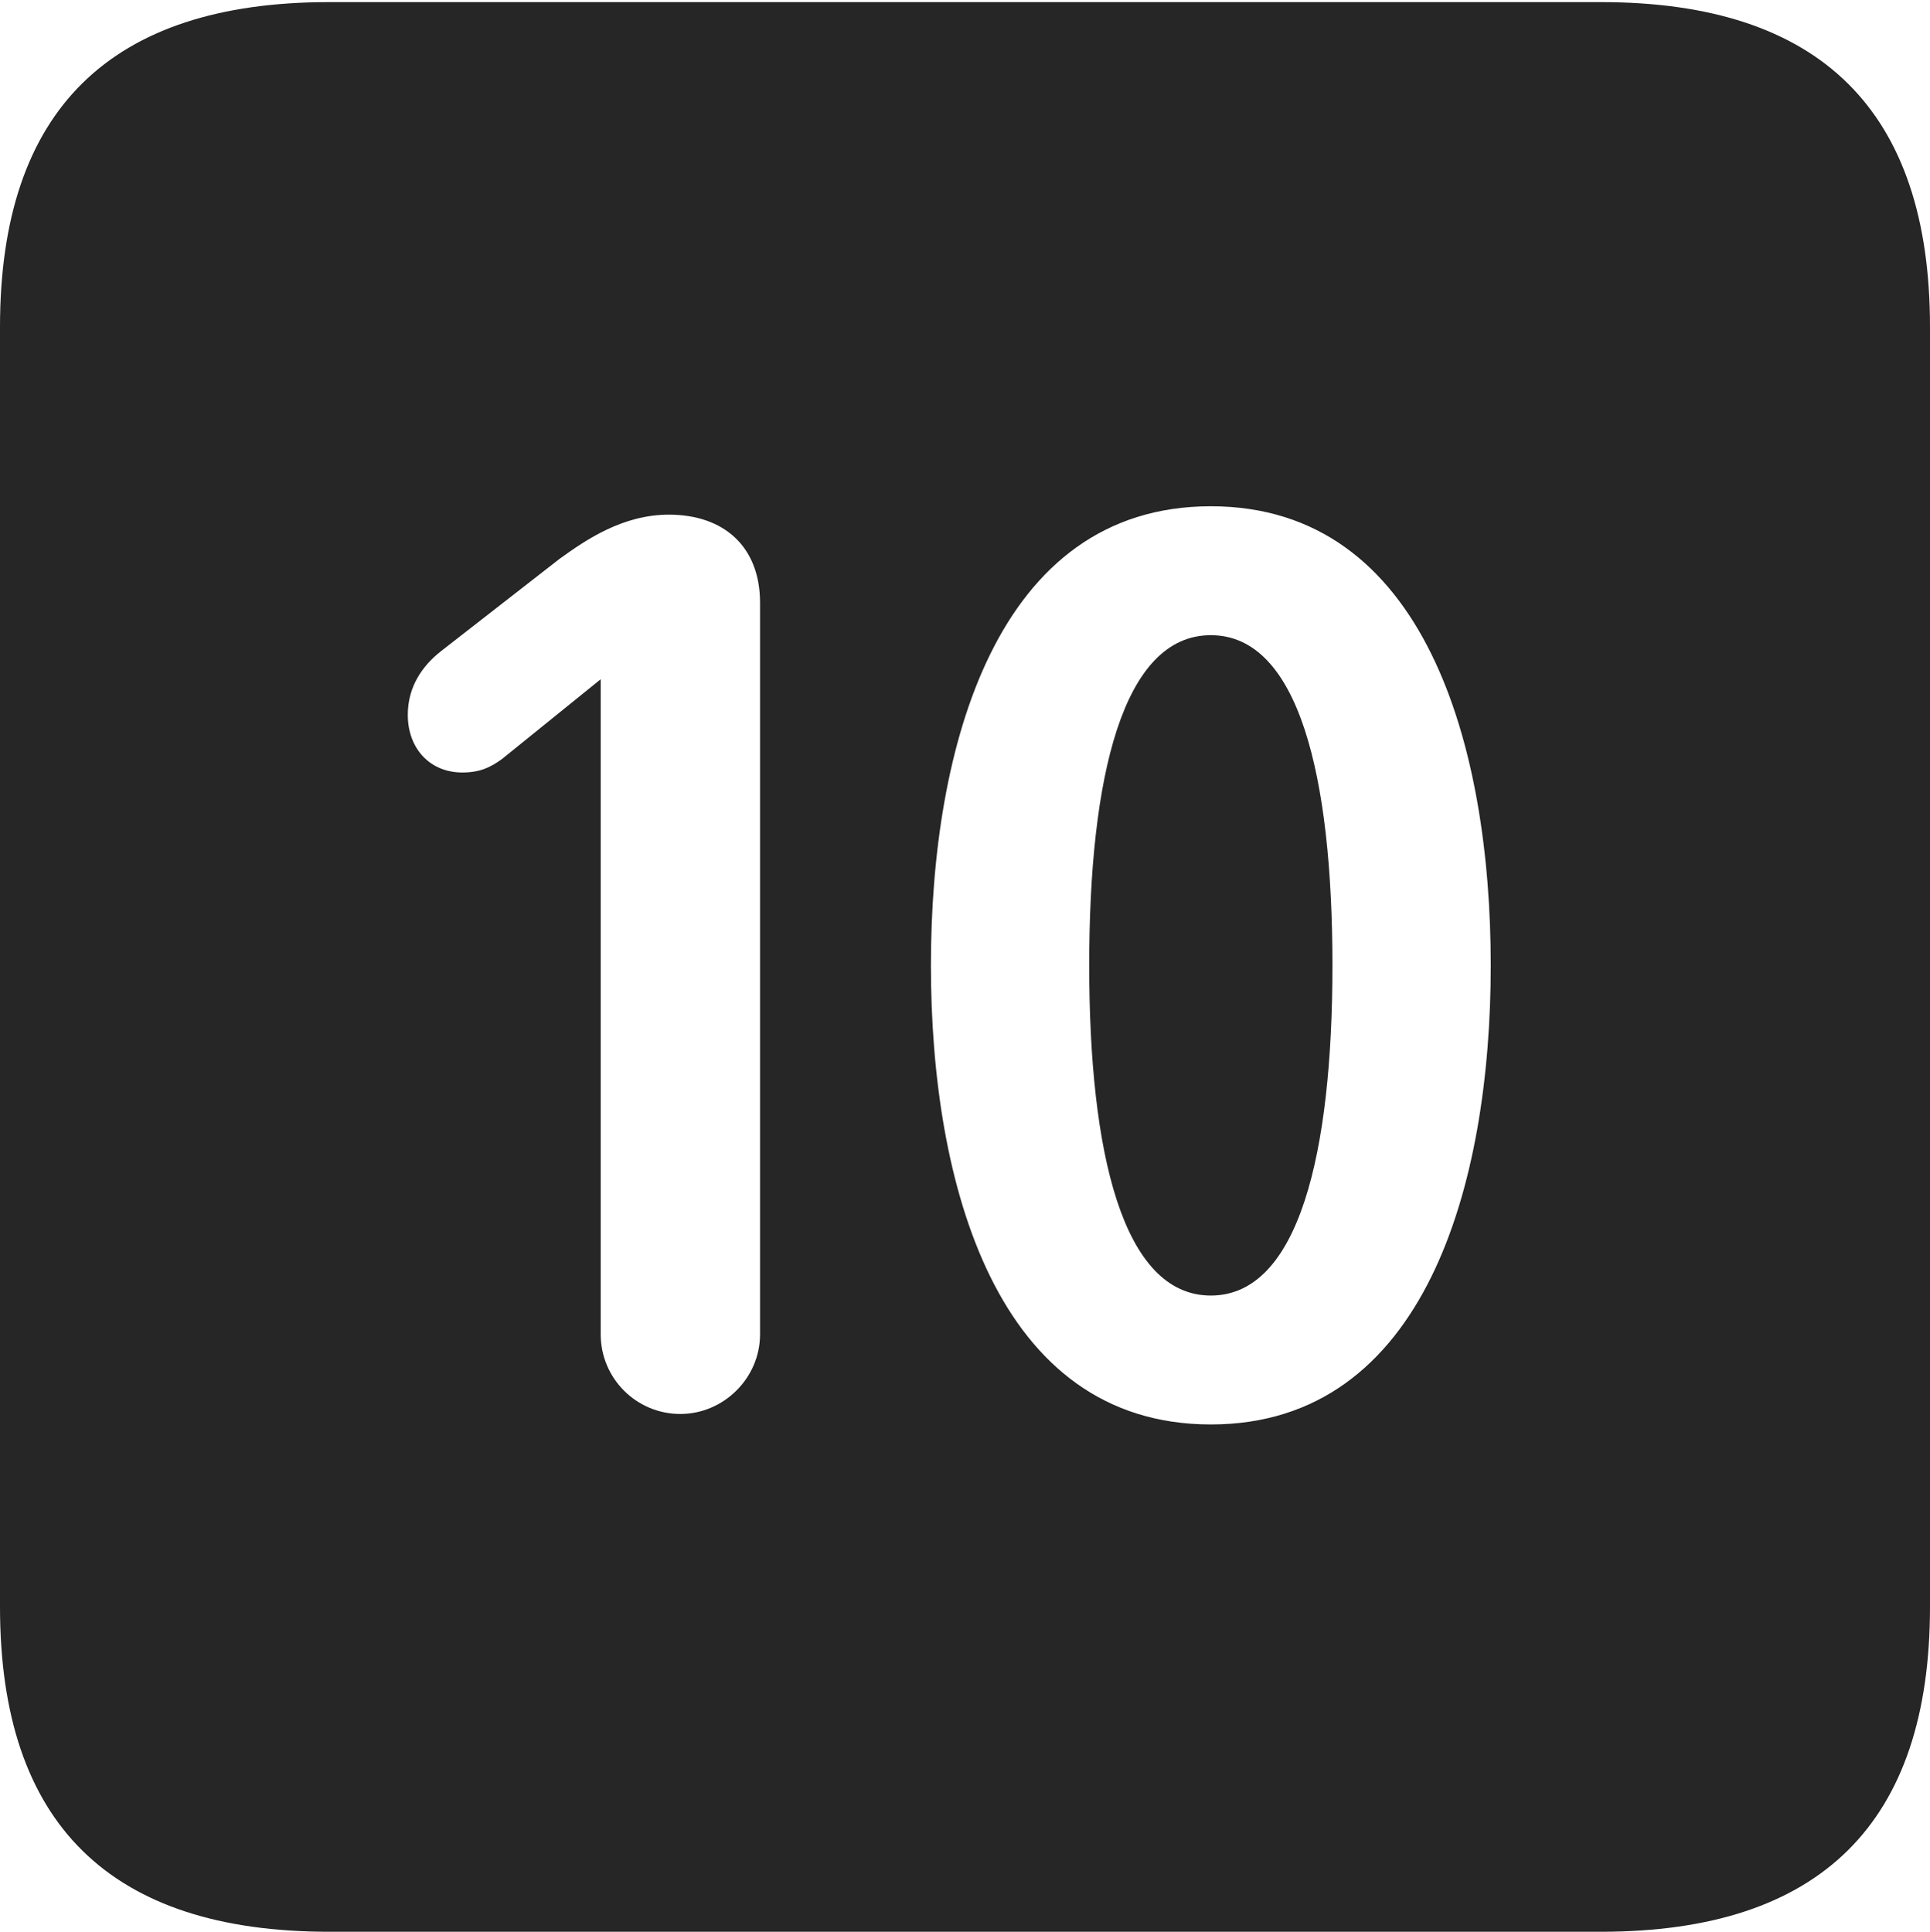 <?xml version="1.0" encoding="UTF-8"?>
<!--Generator: Apple Native CoreSVG 232.5-->
<!DOCTYPE svg
PUBLIC "-//W3C//DTD SVG 1.1//EN"
       "http://www.w3.org/Graphics/SVG/1.1/DTD/svg11.dtd">
<svg version="1.1" xmlns="http://www.w3.org/2000/svg" xmlns:xlink="http://www.w3.org/1999/xlink" width="89.893" height="89.99">
 <g>
  <rect height="89.99" opacity="0" width="89.893" x="0" y="0"/>
  <path d="M89.893 15.234L89.893 74.853C89.893 84.912 84.814 89.99 74.561 89.99L15.332 89.99C5.127 89.99 0 84.961 0 74.853L0 15.234C0 5.127 5.127 0.098 15.332 0.098L74.561 0.098C84.814 0.098 89.893 5.176 89.893 15.234ZM43.359 44.971C43.359 55.127 46.387 66.357 56.397 66.357C66.406 66.357 69.434 55.127 69.434 44.971C69.434 34.815 66.406 23.584 56.397 23.584C46.387 23.584 43.359 34.815 43.359 44.971ZM26.074 26.025L20.557 30.322C19.678 31.006 18.994 31.982 18.994 33.301C18.994 34.863 20.02 35.986 21.533 35.986C22.363 35.986 22.852 35.742 23.389 35.352L27.979 31.641L27.979 62.158C27.979 64.209 29.639 65.869 31.689 65.869C33.691 65.869 35.4 64.209 35.4 62.158L35.4 28.076C35.4 25.488 33.74 23.975 31.152 23.975C29.004 23.975 27.295 25.146 26.074 26.025ZM62.06 44.971C62.06 53.711 60.498 60.352 56.397 60.352C52.295 60.352 50.732 53.711 50.732 44.971C50.732 36.182 52.295 29.59 56.397 29.59C60.498 29.59 62.06 36.182 62.06 44.971Z" fill="#000000" fill-opacity="0.85"/>
 </g>
</svg>
